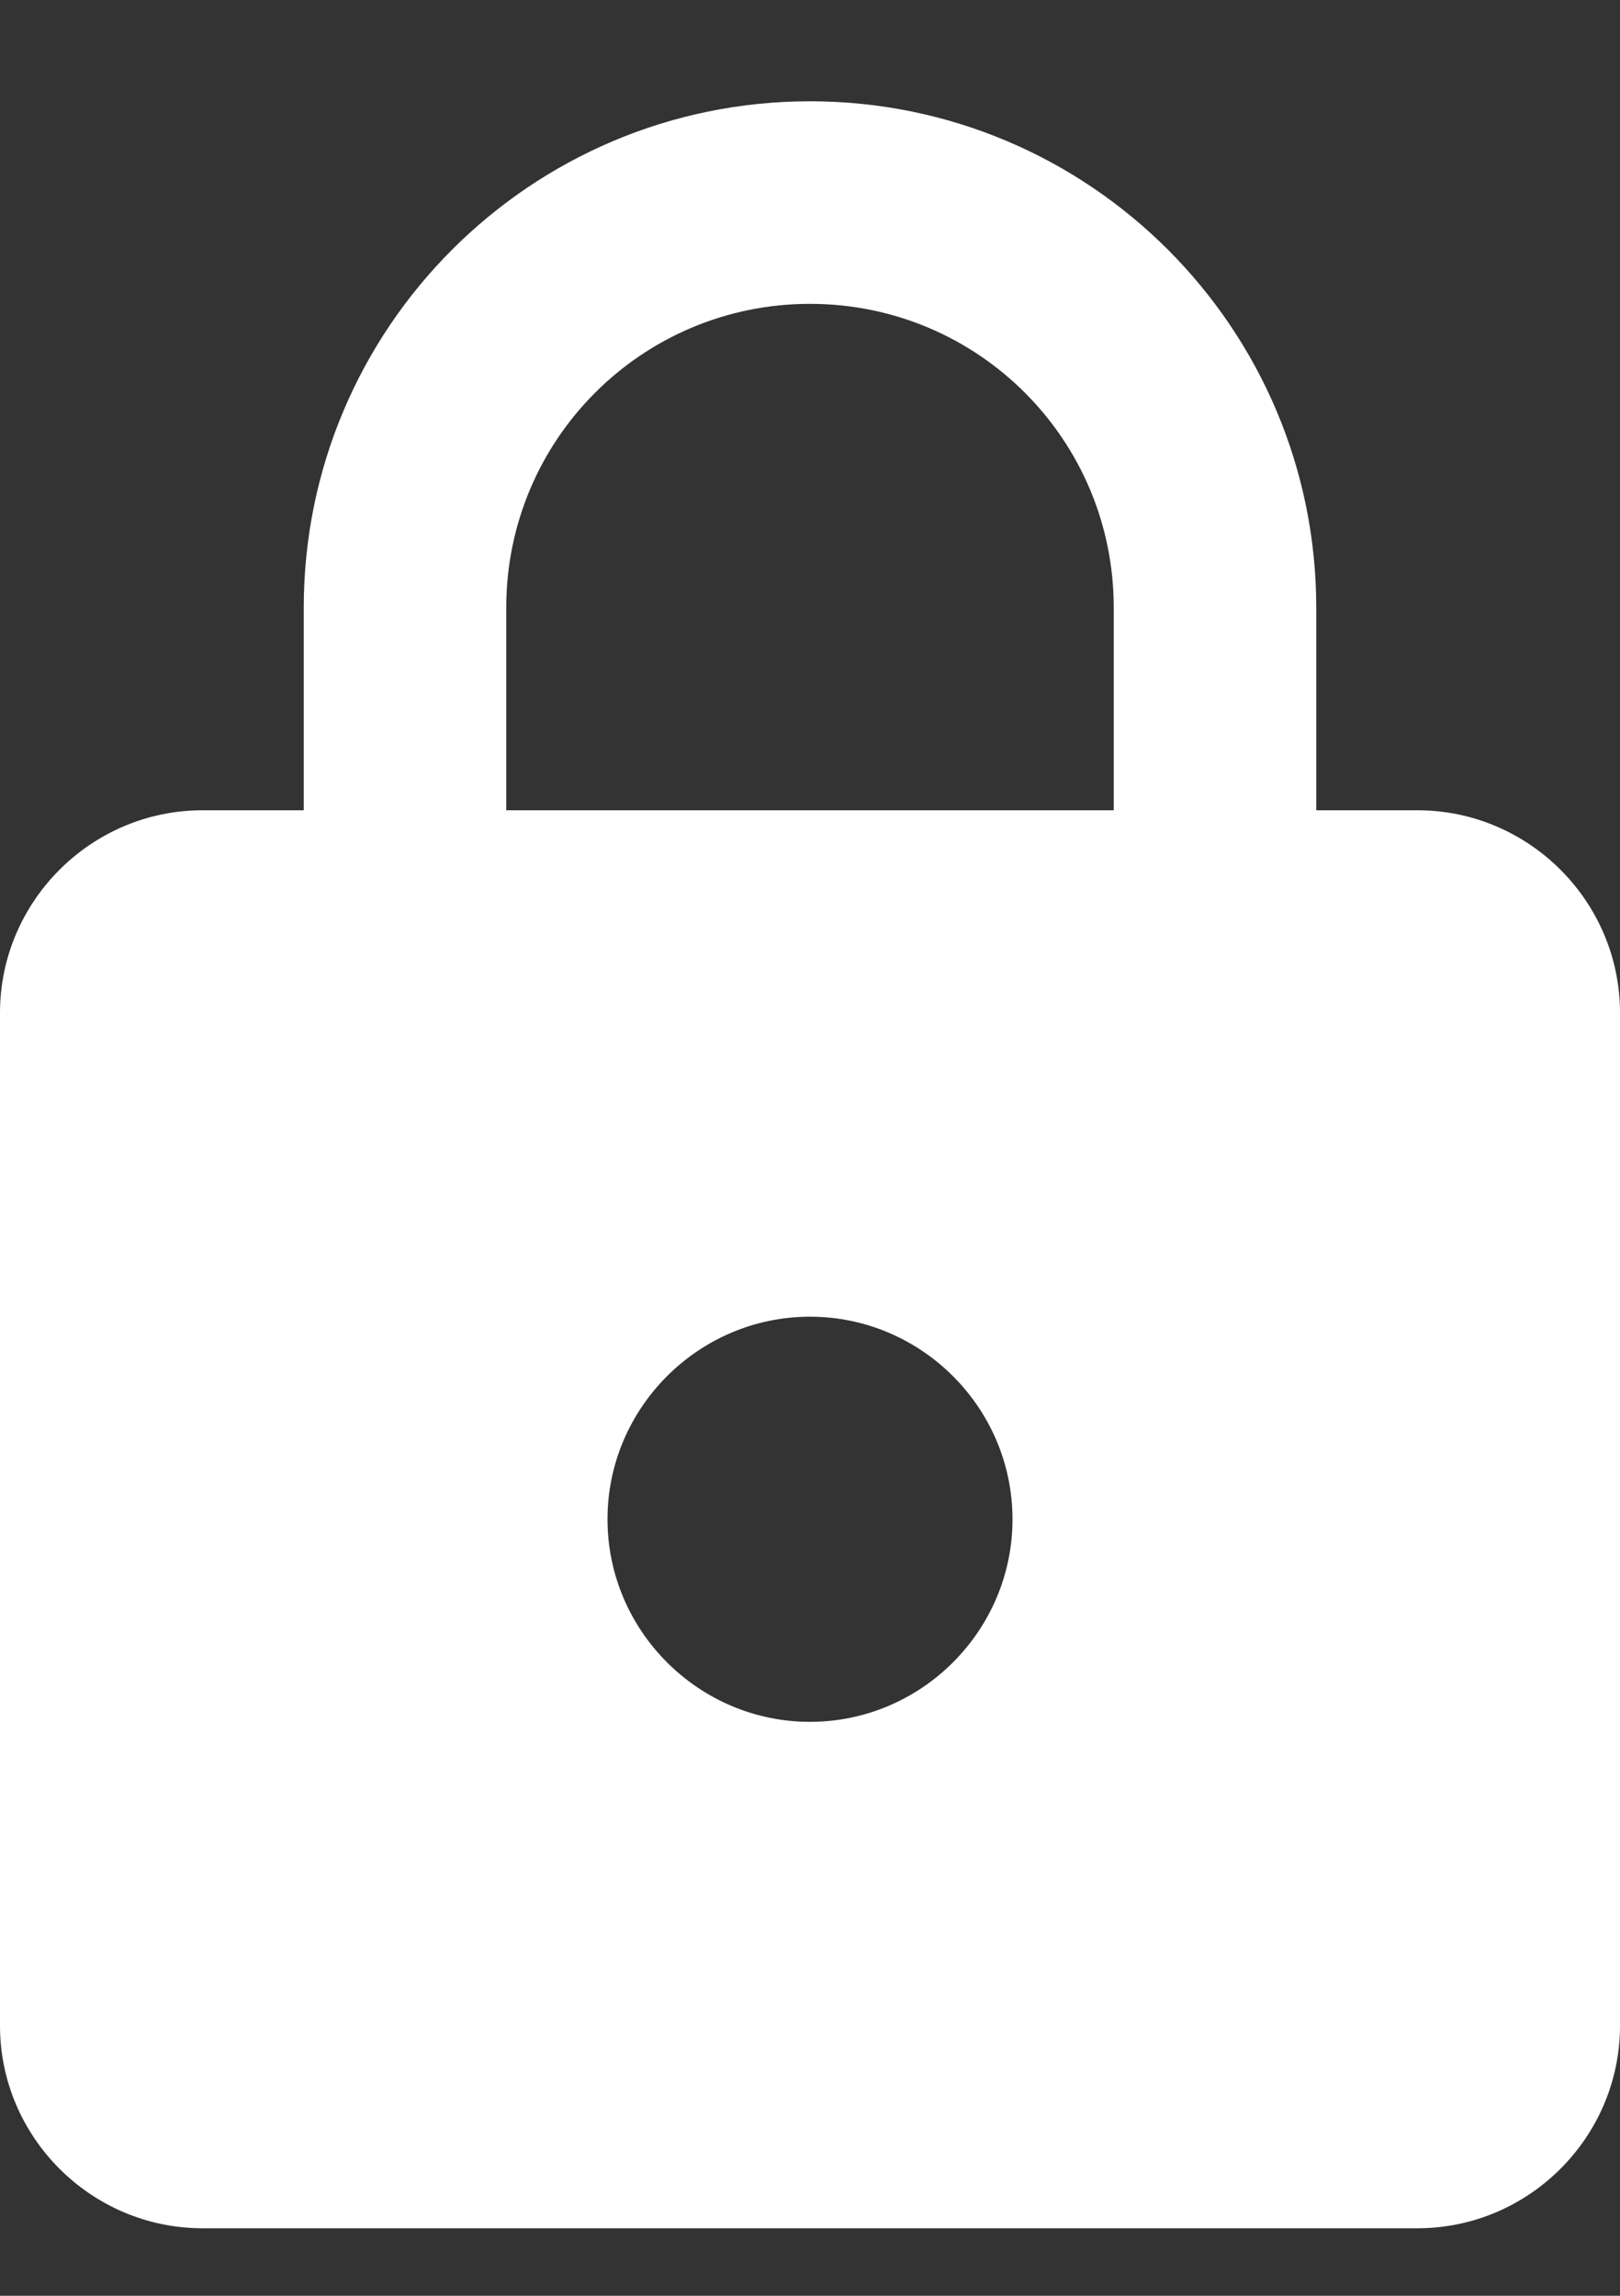 <svg width="12" height="17" viewBox="0 0 12 17" fill="none" xmlns="http://www.w3.org/2000/svg">
<rect x="0" y="0" width="12" height="17" fill="#333333" stroke="none"/>
<path d="M10.5 6H9.75V4.5C9.75 2.43 8.07 0.75 6 0.75C3.93 0.75 2.25 2.43 2.25 4.5V6H1.5C0.675 6 0 6.675 0 7.5V15C0 15.825 0.675 16.5 1.5 16.5H10.5C11.325 16.5 12 15.825 12 15V7.5C12 6.675 11.325 6 10.5 6ZM6 12.75C5.175 12.75 4.5 12.075 4.5 11.25C4.5 10.425 5.175 9.75 6 9.75C6.825 9.75 7.5 10.425 7.5 11.25C7.5 12.075 6.825 12.75 6 12.75ZM3.75 6V4.5C3.75 3.255 4.755 2.25 6 2.25C7.245 2.25 8.25 3.255 8.25 4.5V6H3.75Z" fill="white"/>
</svg>
